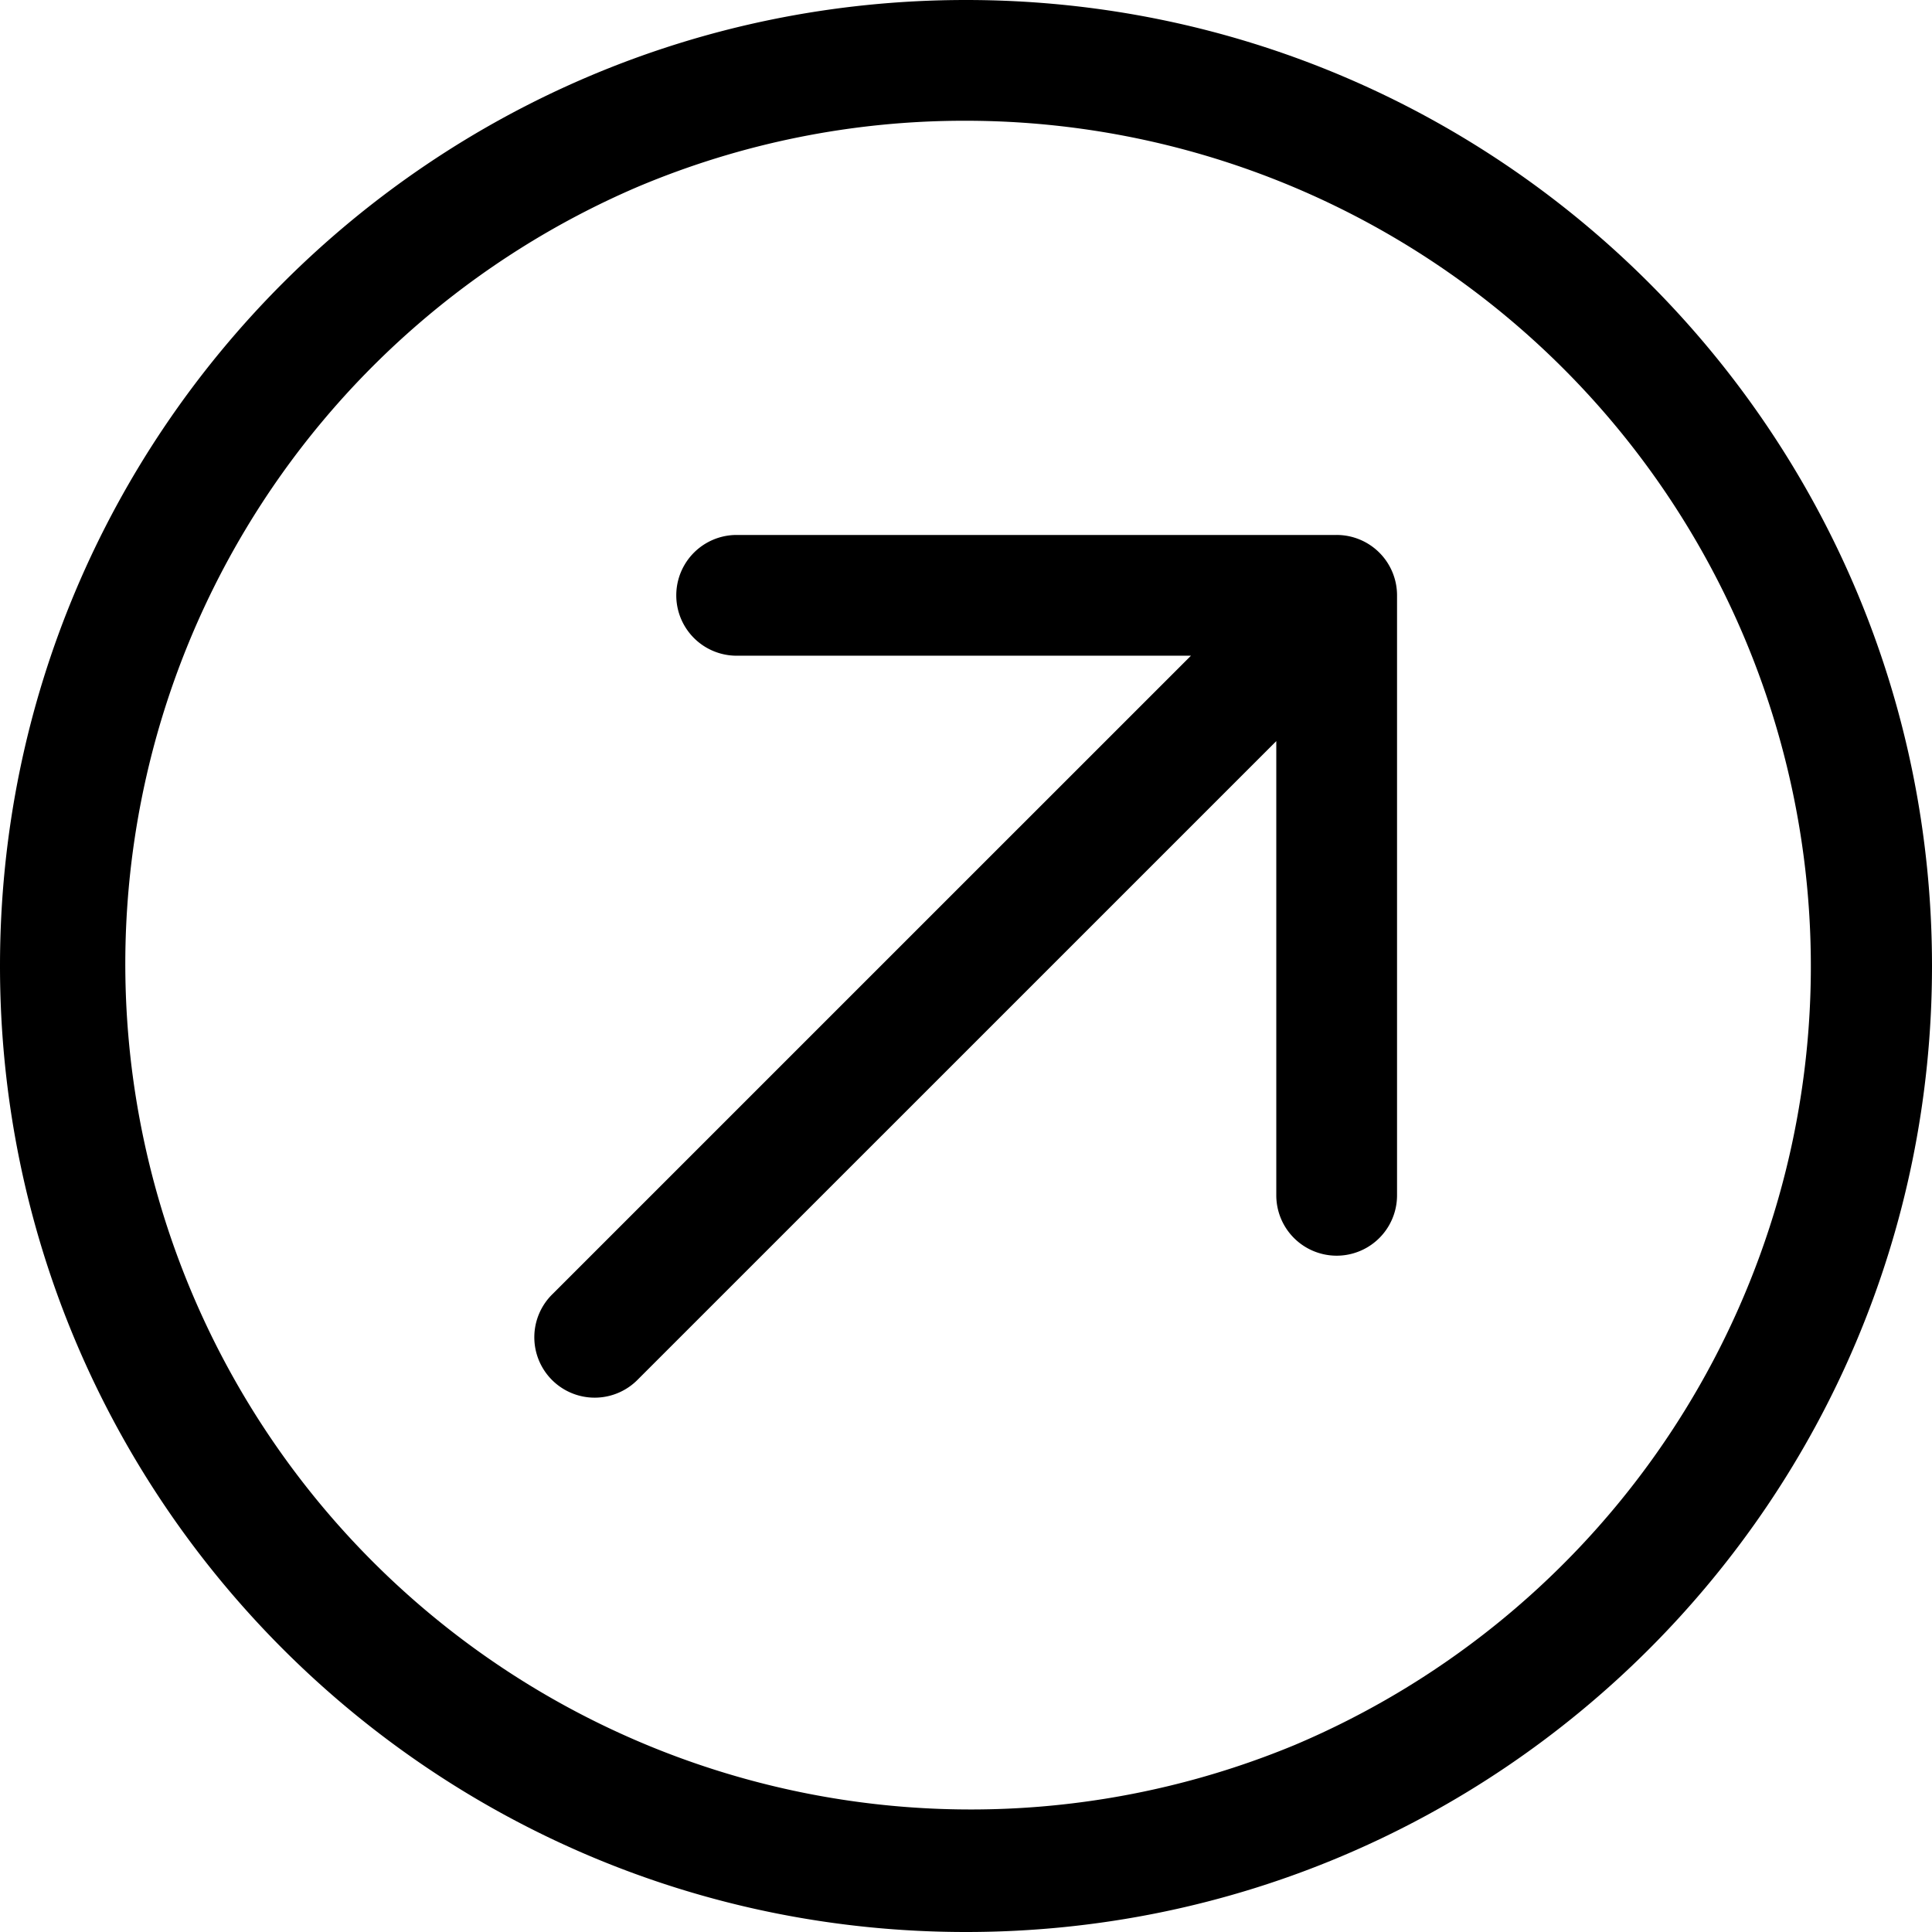<svg xmlns="http://www.w3.org/2000/svg" viewBox="0 0 512 512"><g id="externalLink"><path d="M370.23,157.77v159a16,16,0,0,1-32,0V196.4L169.08,365.54a16,16,0,1,1-22.63-22.62L315.61,173.77H195.22a16,16,0,0,1,0-32h159A16,16,0,0,1,370.23,157.77Z"/><path d="M256,32a224.07,224.07,0,0,1,87.18,430.41A224.07,224.07,0,0,1,168.82,49.59,222.59,222.59,0,0,1,256,32m0-32C114.61,0,0,114.62,0,256S114.61,512,256,512,512,397.38,512,256,397.39,0,256,0Z"/></g></svg>